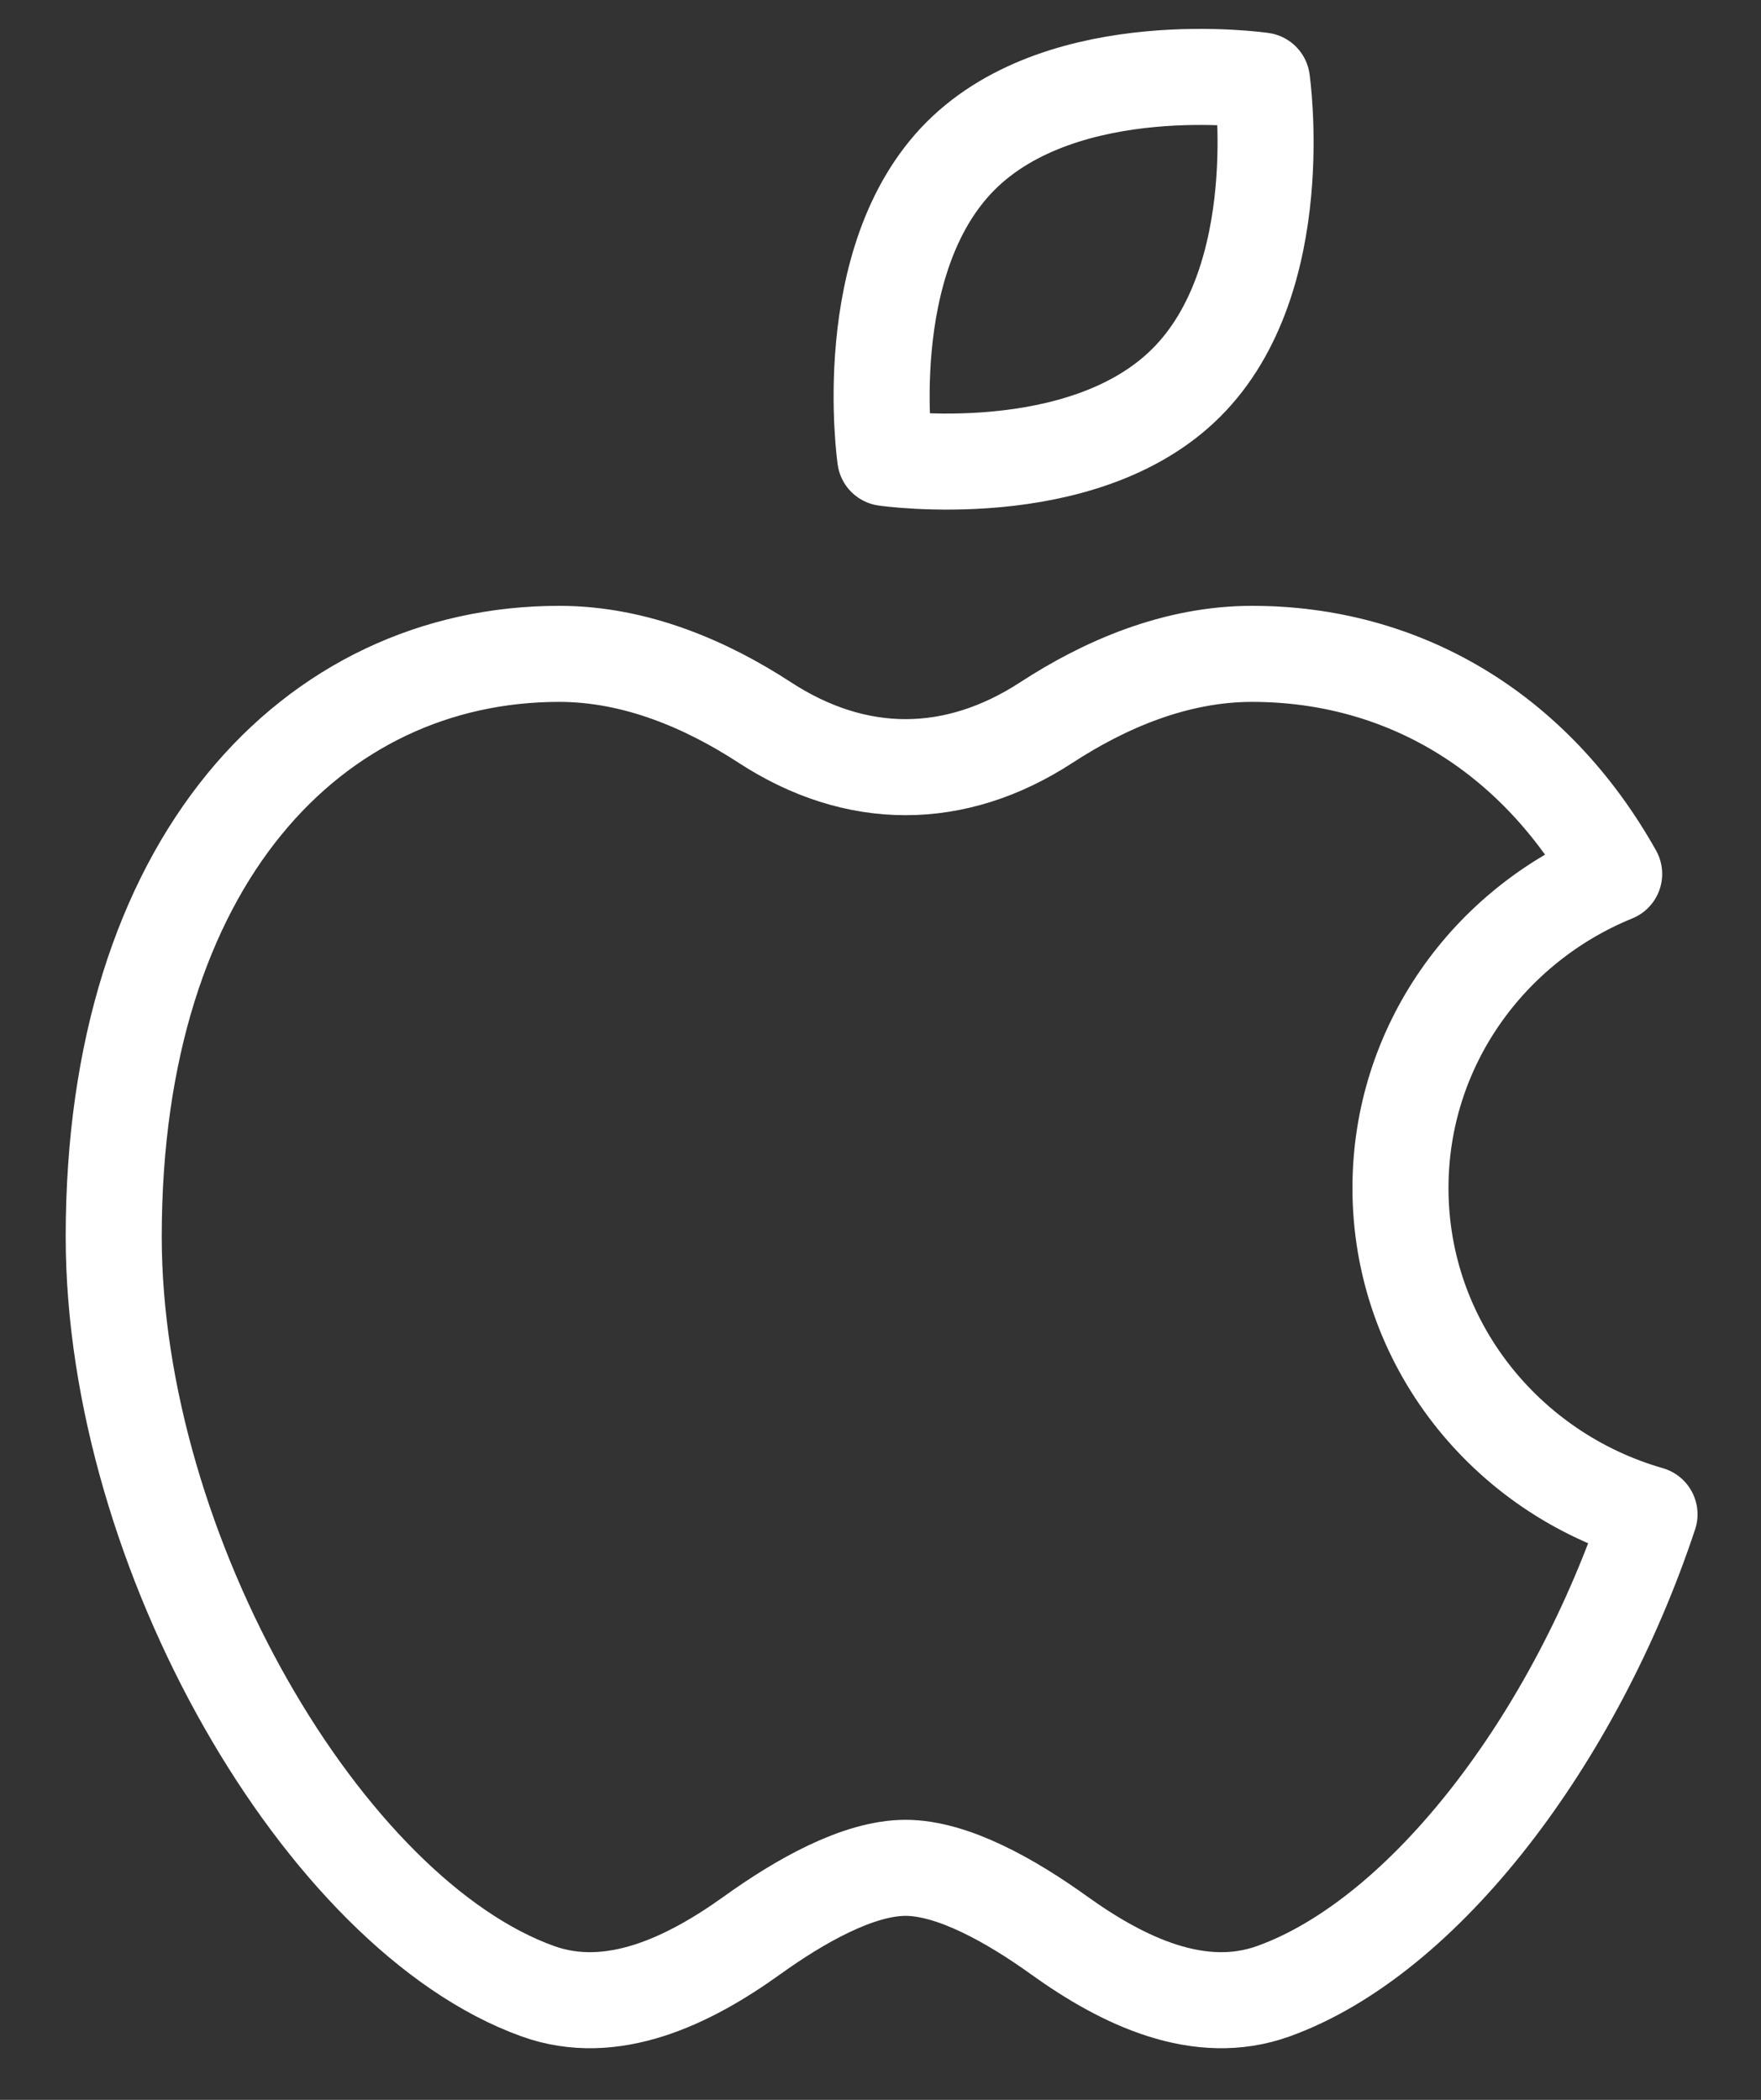 <svg width="26" height="31" viewBox="0 0 26 31" fill="none" xmlns="http://www.w3.org/2000/svg">
<rect x="0" y="0" width="26" height="31" fill="#333333" stroke="none"/>
<path d="M17.519 5.646C15.984 7.185 13.07 6.761 13.07 6.761C13.07 6.761 12.647 3.842 14.182 2.303C15.718 0.765 18.632 1.189 18.632 1.189C18.632 1.189 19.055 4.108 17.519 5.646Z" stroke="white" stroke-width="1.418" stroke-linejoin="round"/>
<path d="M1.679 18.256C1.679 22.915 4.792 28.266 7.942 29.397C9.034 29.789 10.162 29.248 11.101 28.574C11.812 28.063 12.674 27.575 13.37 27.575C14.067 27.575 14.929 28.063 15.64 28.574C16.579 29.248 17.707 29.789 18.799 29.397C21.037 28.593 23.257 25.659 24.354 22.356C22.229 21.746 20.677 19.82 20.677 17.539C20.677 15.449 21.98 13.657 23.832 12.902C22.639 10.779 20.689 9.653 18.485 9.653C17.346 9.653 16.298 10.114 15.452 10.665C14.101 11.546 12.64 11.546 11.289 10.665C10.443 10.114 9.395 9.653 8.256 9.653C4.624 9.653 1.679 12.713 1.679 18.256Z" stroke="white" stroke-width="1.418" stroke-linejoin="round"/>
</svg>
